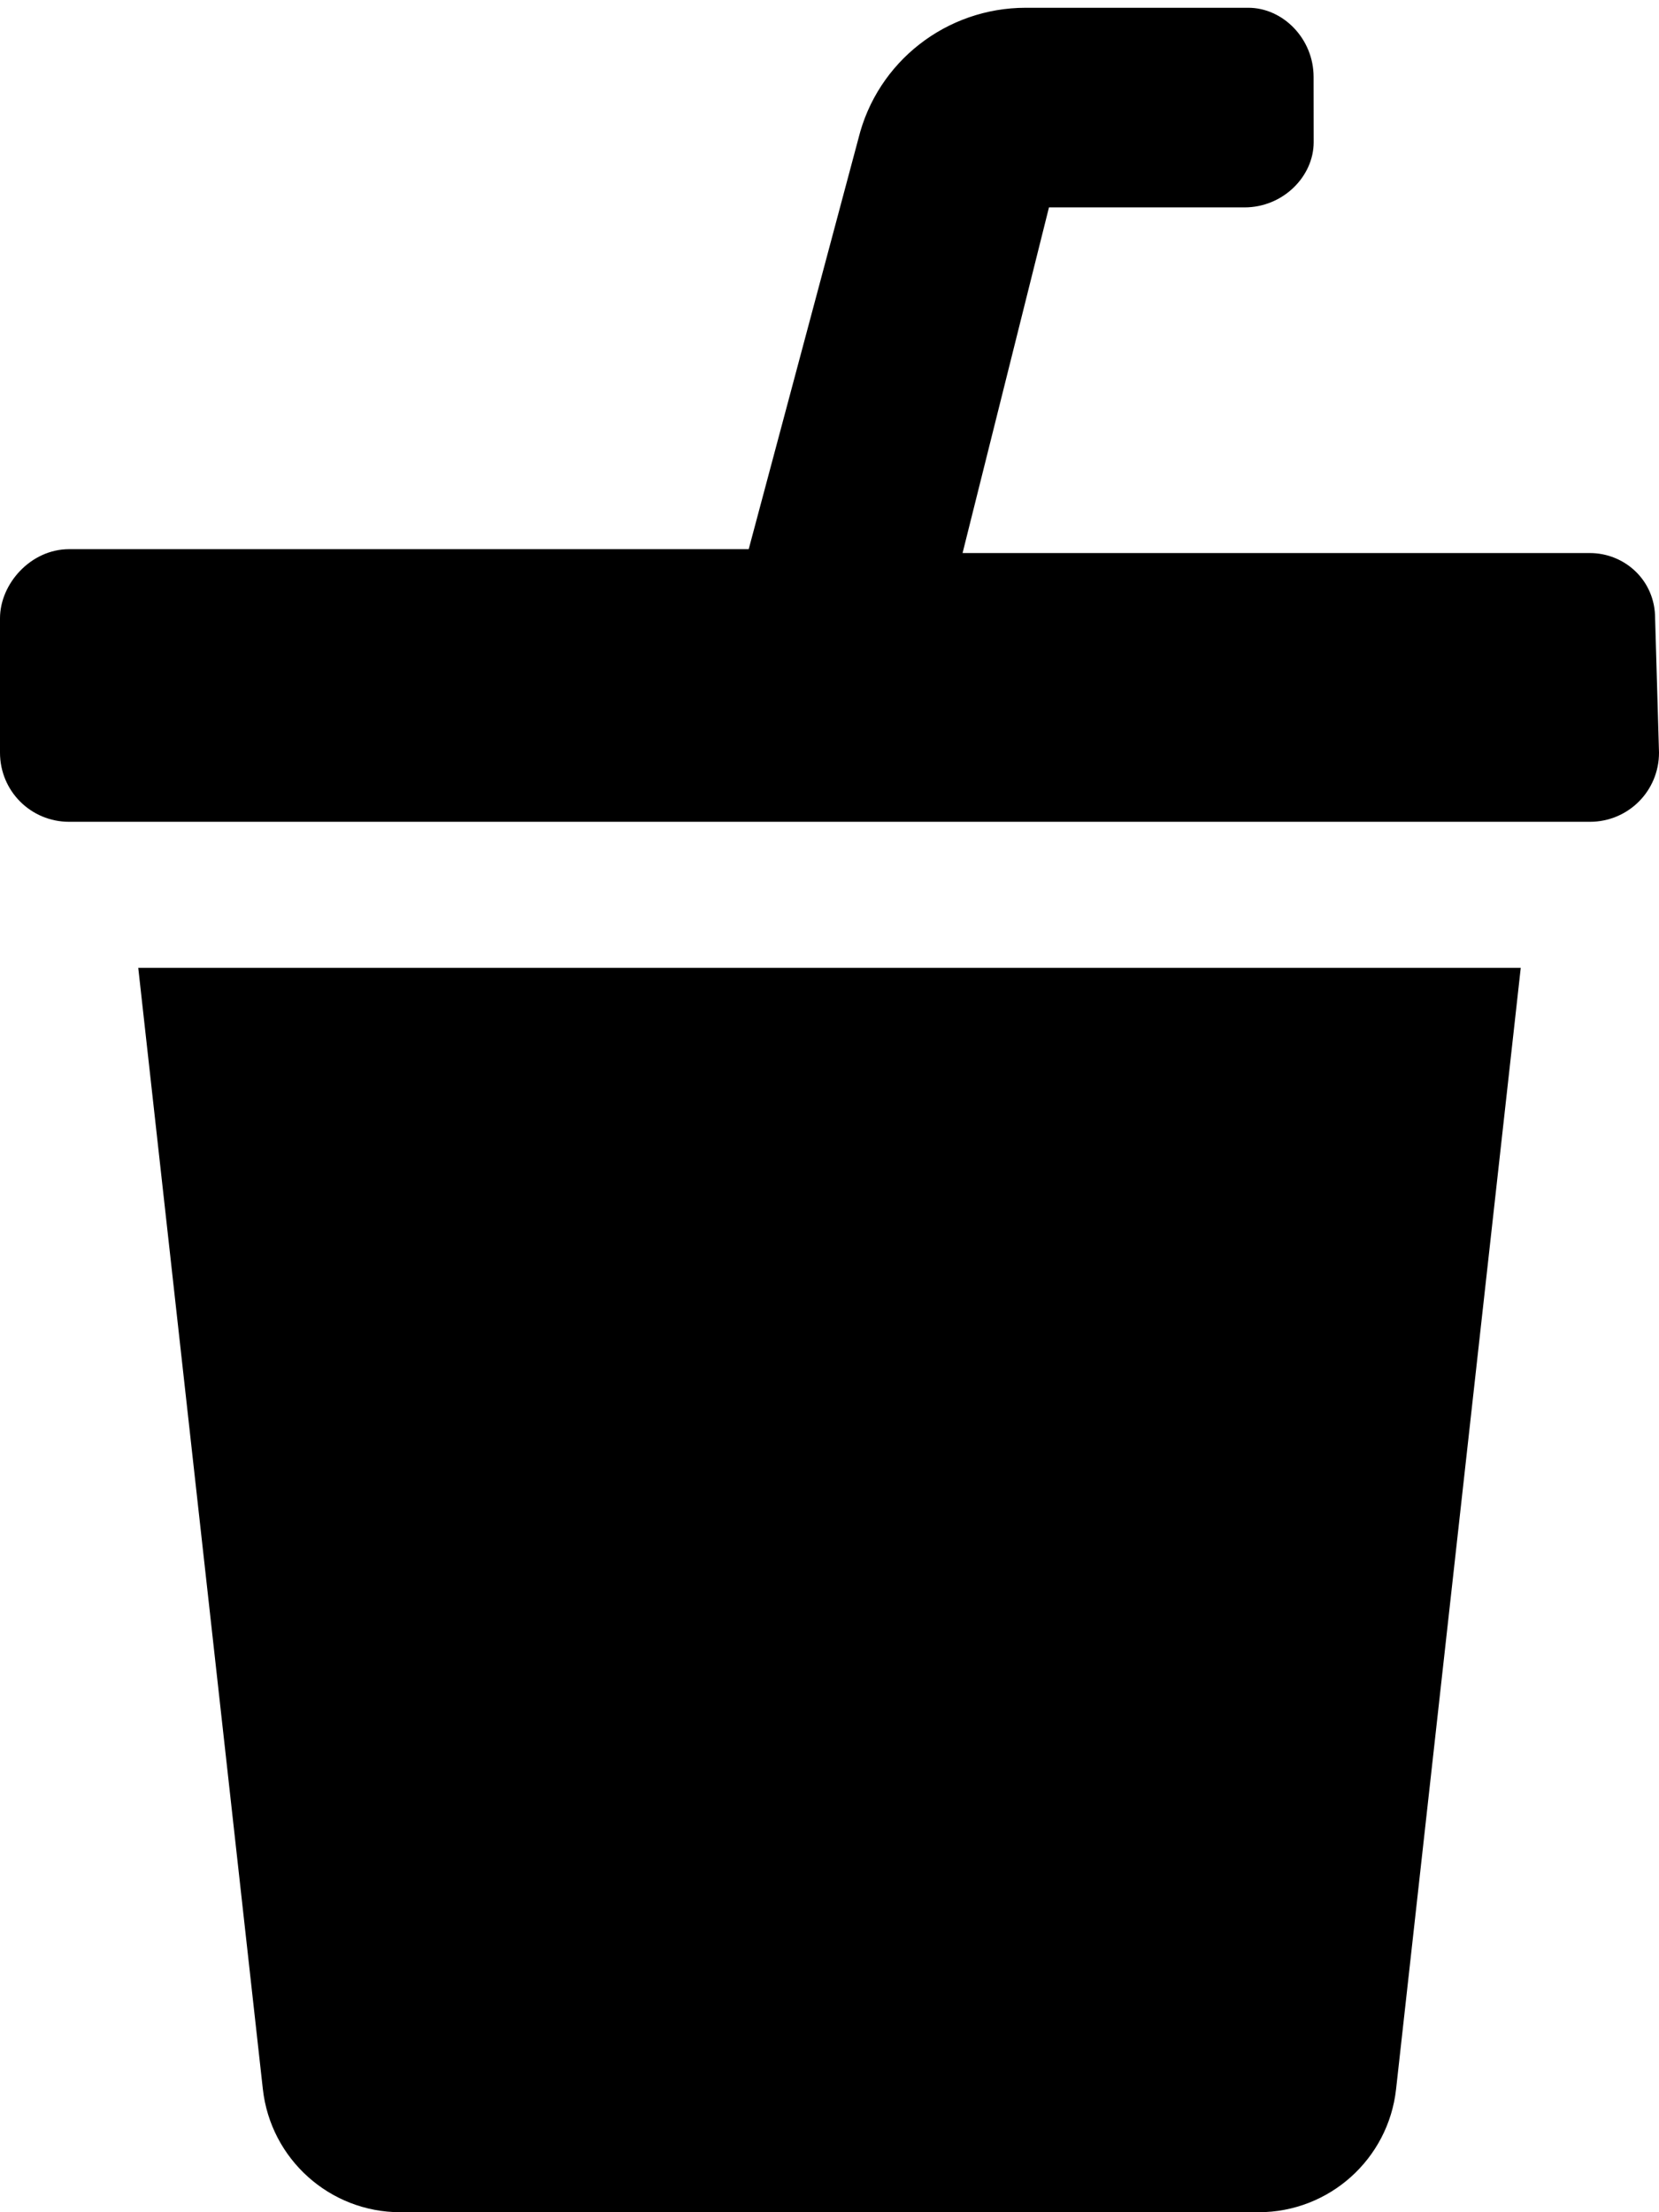 <svg xmlns="http://www.w3.org/2000/svg" viewBox="0 0 384 512"><!--! Font Awesome Pro 6.0.0-beta2 by @fontawesome - https://fontawesome.com License - https://fontawesome.com/license (Commercial License) --><path d="M60.84 483.5C62.64 499.7 76.34 512 92.64 512h198.7c16.3 0 30-12.26 31.8-28.47L352 224H32L60.84 483.5zM383.1 143.1c0-8.875-7.125-15.1-15.1-15.1l-145.2-0l20-80l45.27-.001c8.875 0 16-7.125 16-15.1l-.019-15.1c0-8.875-7.123-16-15.1-16l-51.52 0c-18.38 0-34.36 12.49-38.73 30.24L173.3 127.1l-157.3 0C7.123 127.1 0 135.1 0 143.1v31.1c0 8.875 7.125 16 16 16h352c8.875 0 16-7.125 16-16L383.1 143.1z"/></svg>